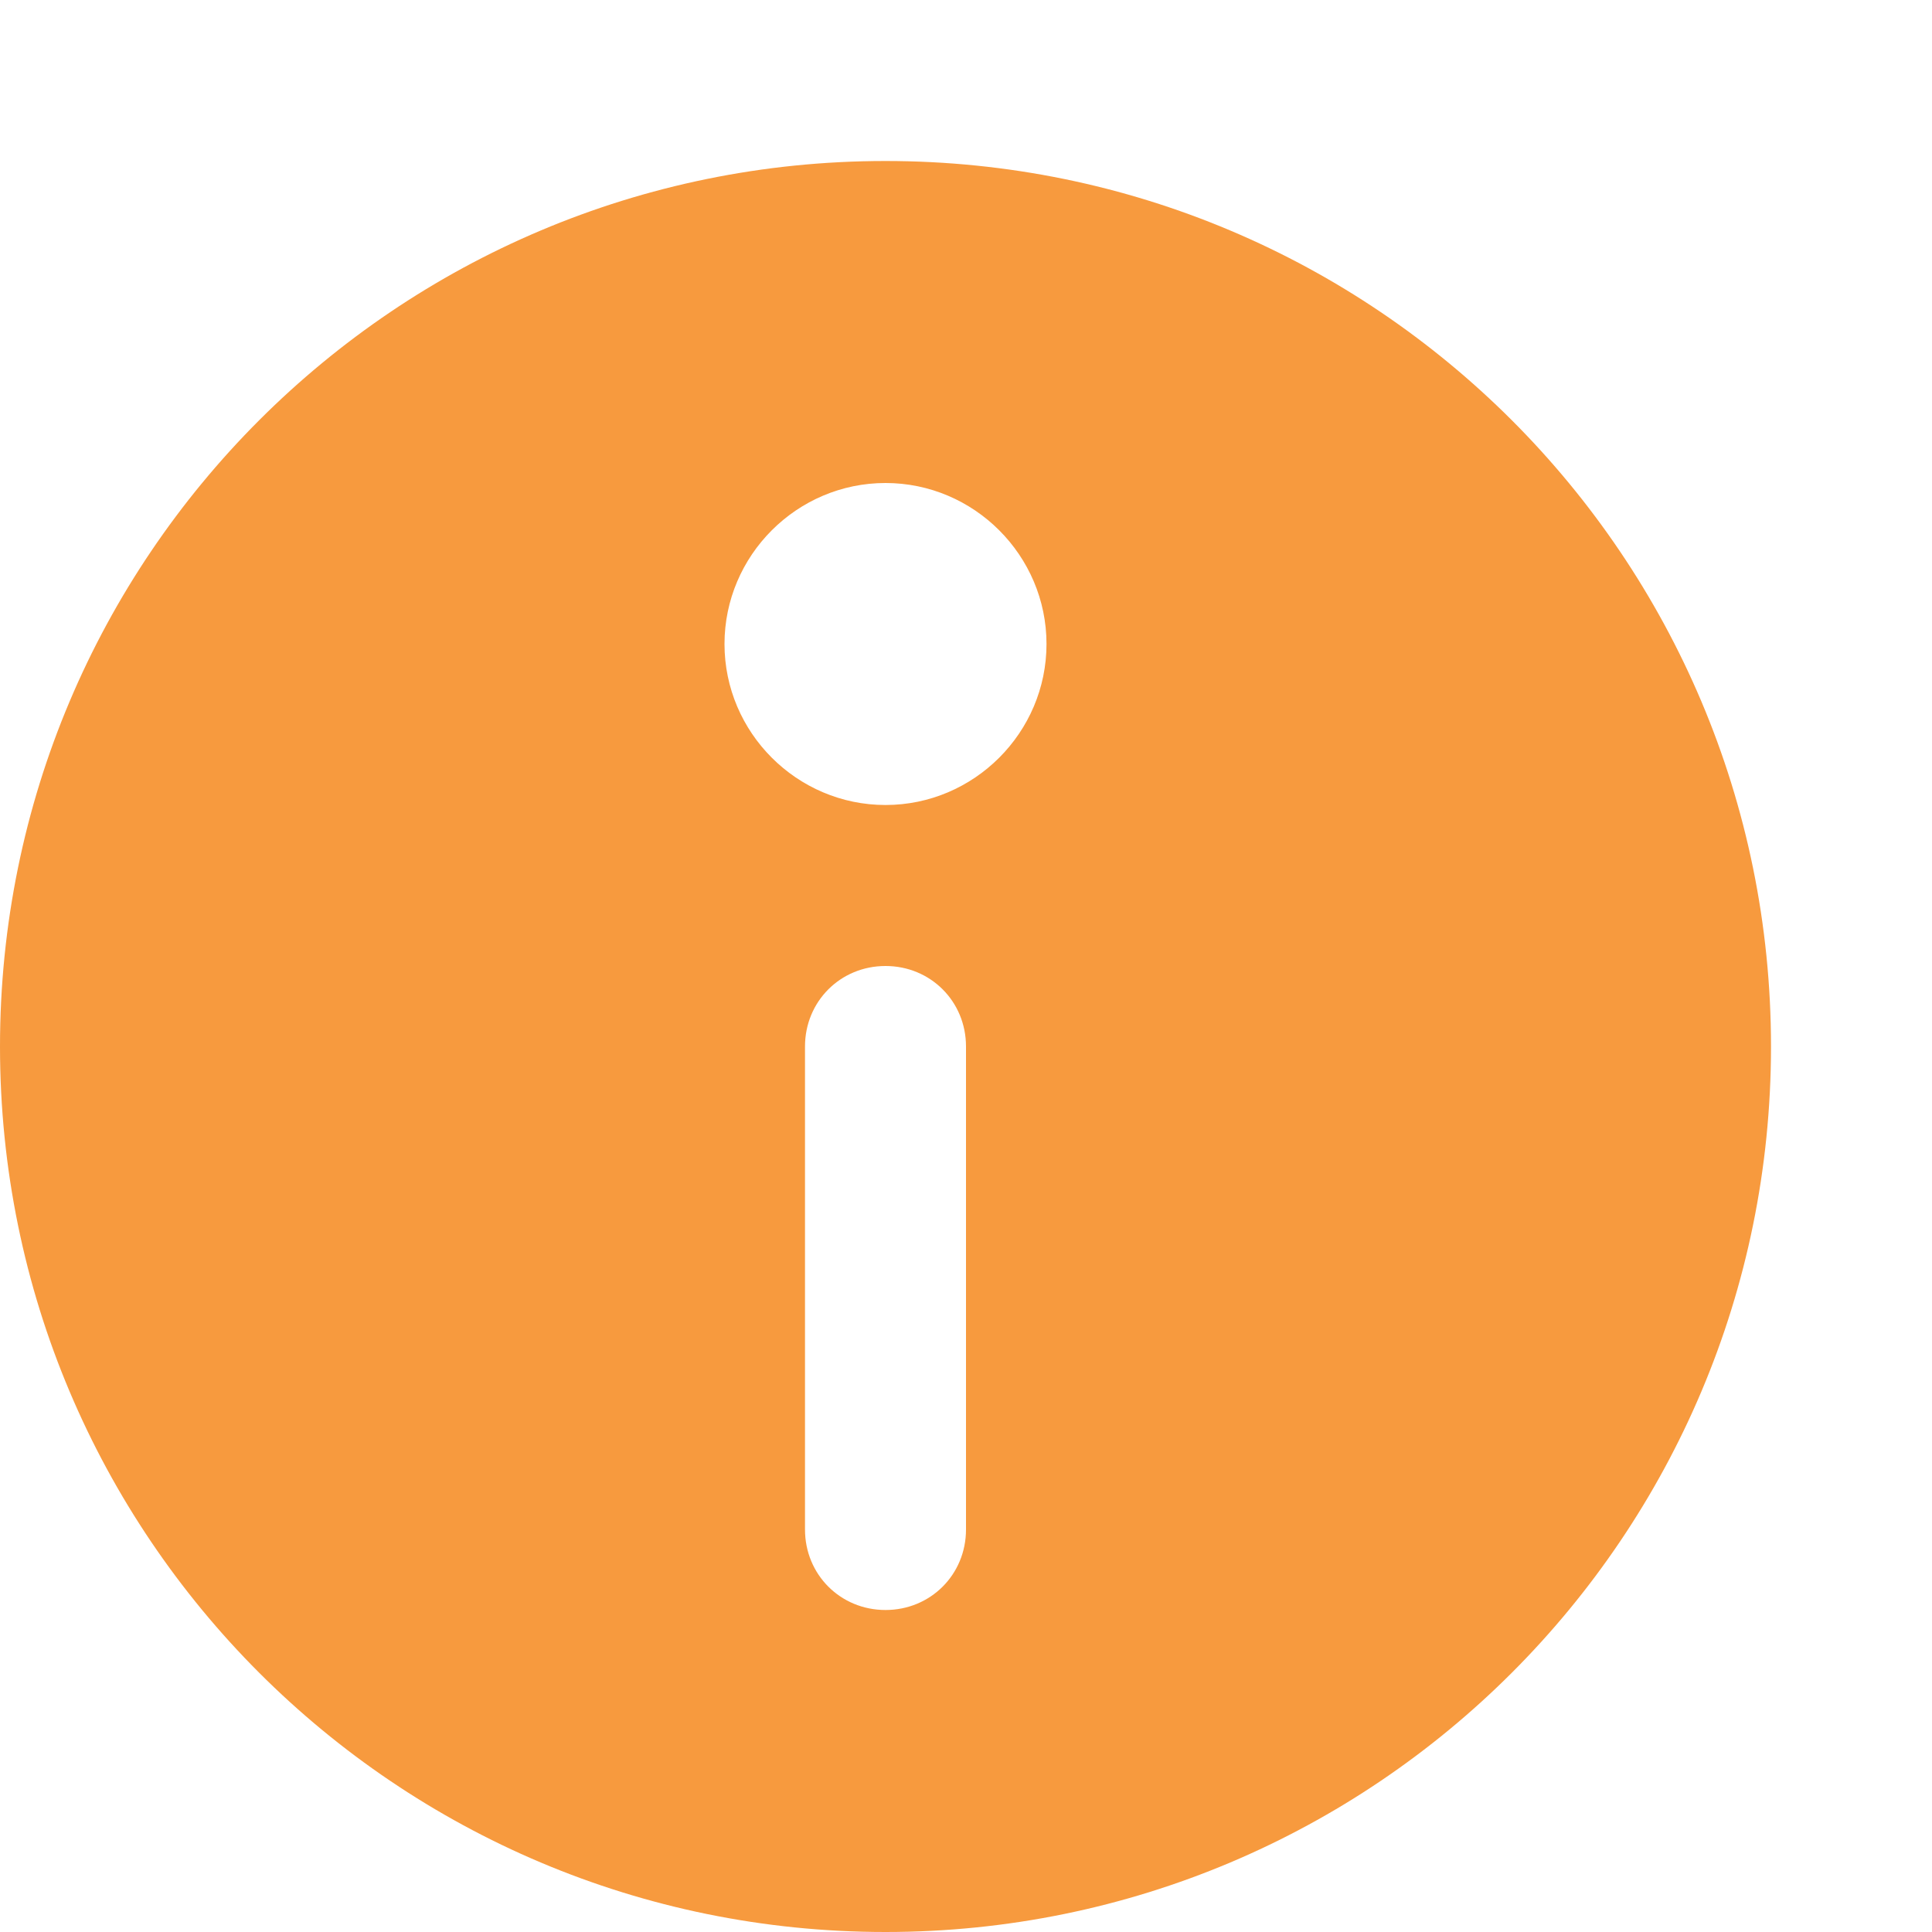 <svg xmlns="http://www.w3.org/2000/svg" width="12" height="12" viewBox="0 0 12 12" fill="none">
  <path fill-rule="evenodd" clip-rule="evenodd" d="M5.5 12C2.46 12 0 9.54 0 6.5C0 3.46 2.46 1 5.5 1C8.54 1 11 3.46 11 6.5C11 9.54 8.54 12 5.5 12ZM5 9.5C5 9.78 5.22 10 5.5 10C5.78 10 6 9.78 6 9.5V6.5C6 6.22 5.78 6 5.5 6C5.22 6 5 6.22 5 6.5V9.5ZM5.5 3C4.95 3 4.5 3.45 4.5 4C4.5 4.55 4.95 5 5.5 5C6.05 5 6.5 4.55 6.5 4C6.5 3.45 6.05 3 5.5 3Z" fill="#F79A3E"/>
</svg>